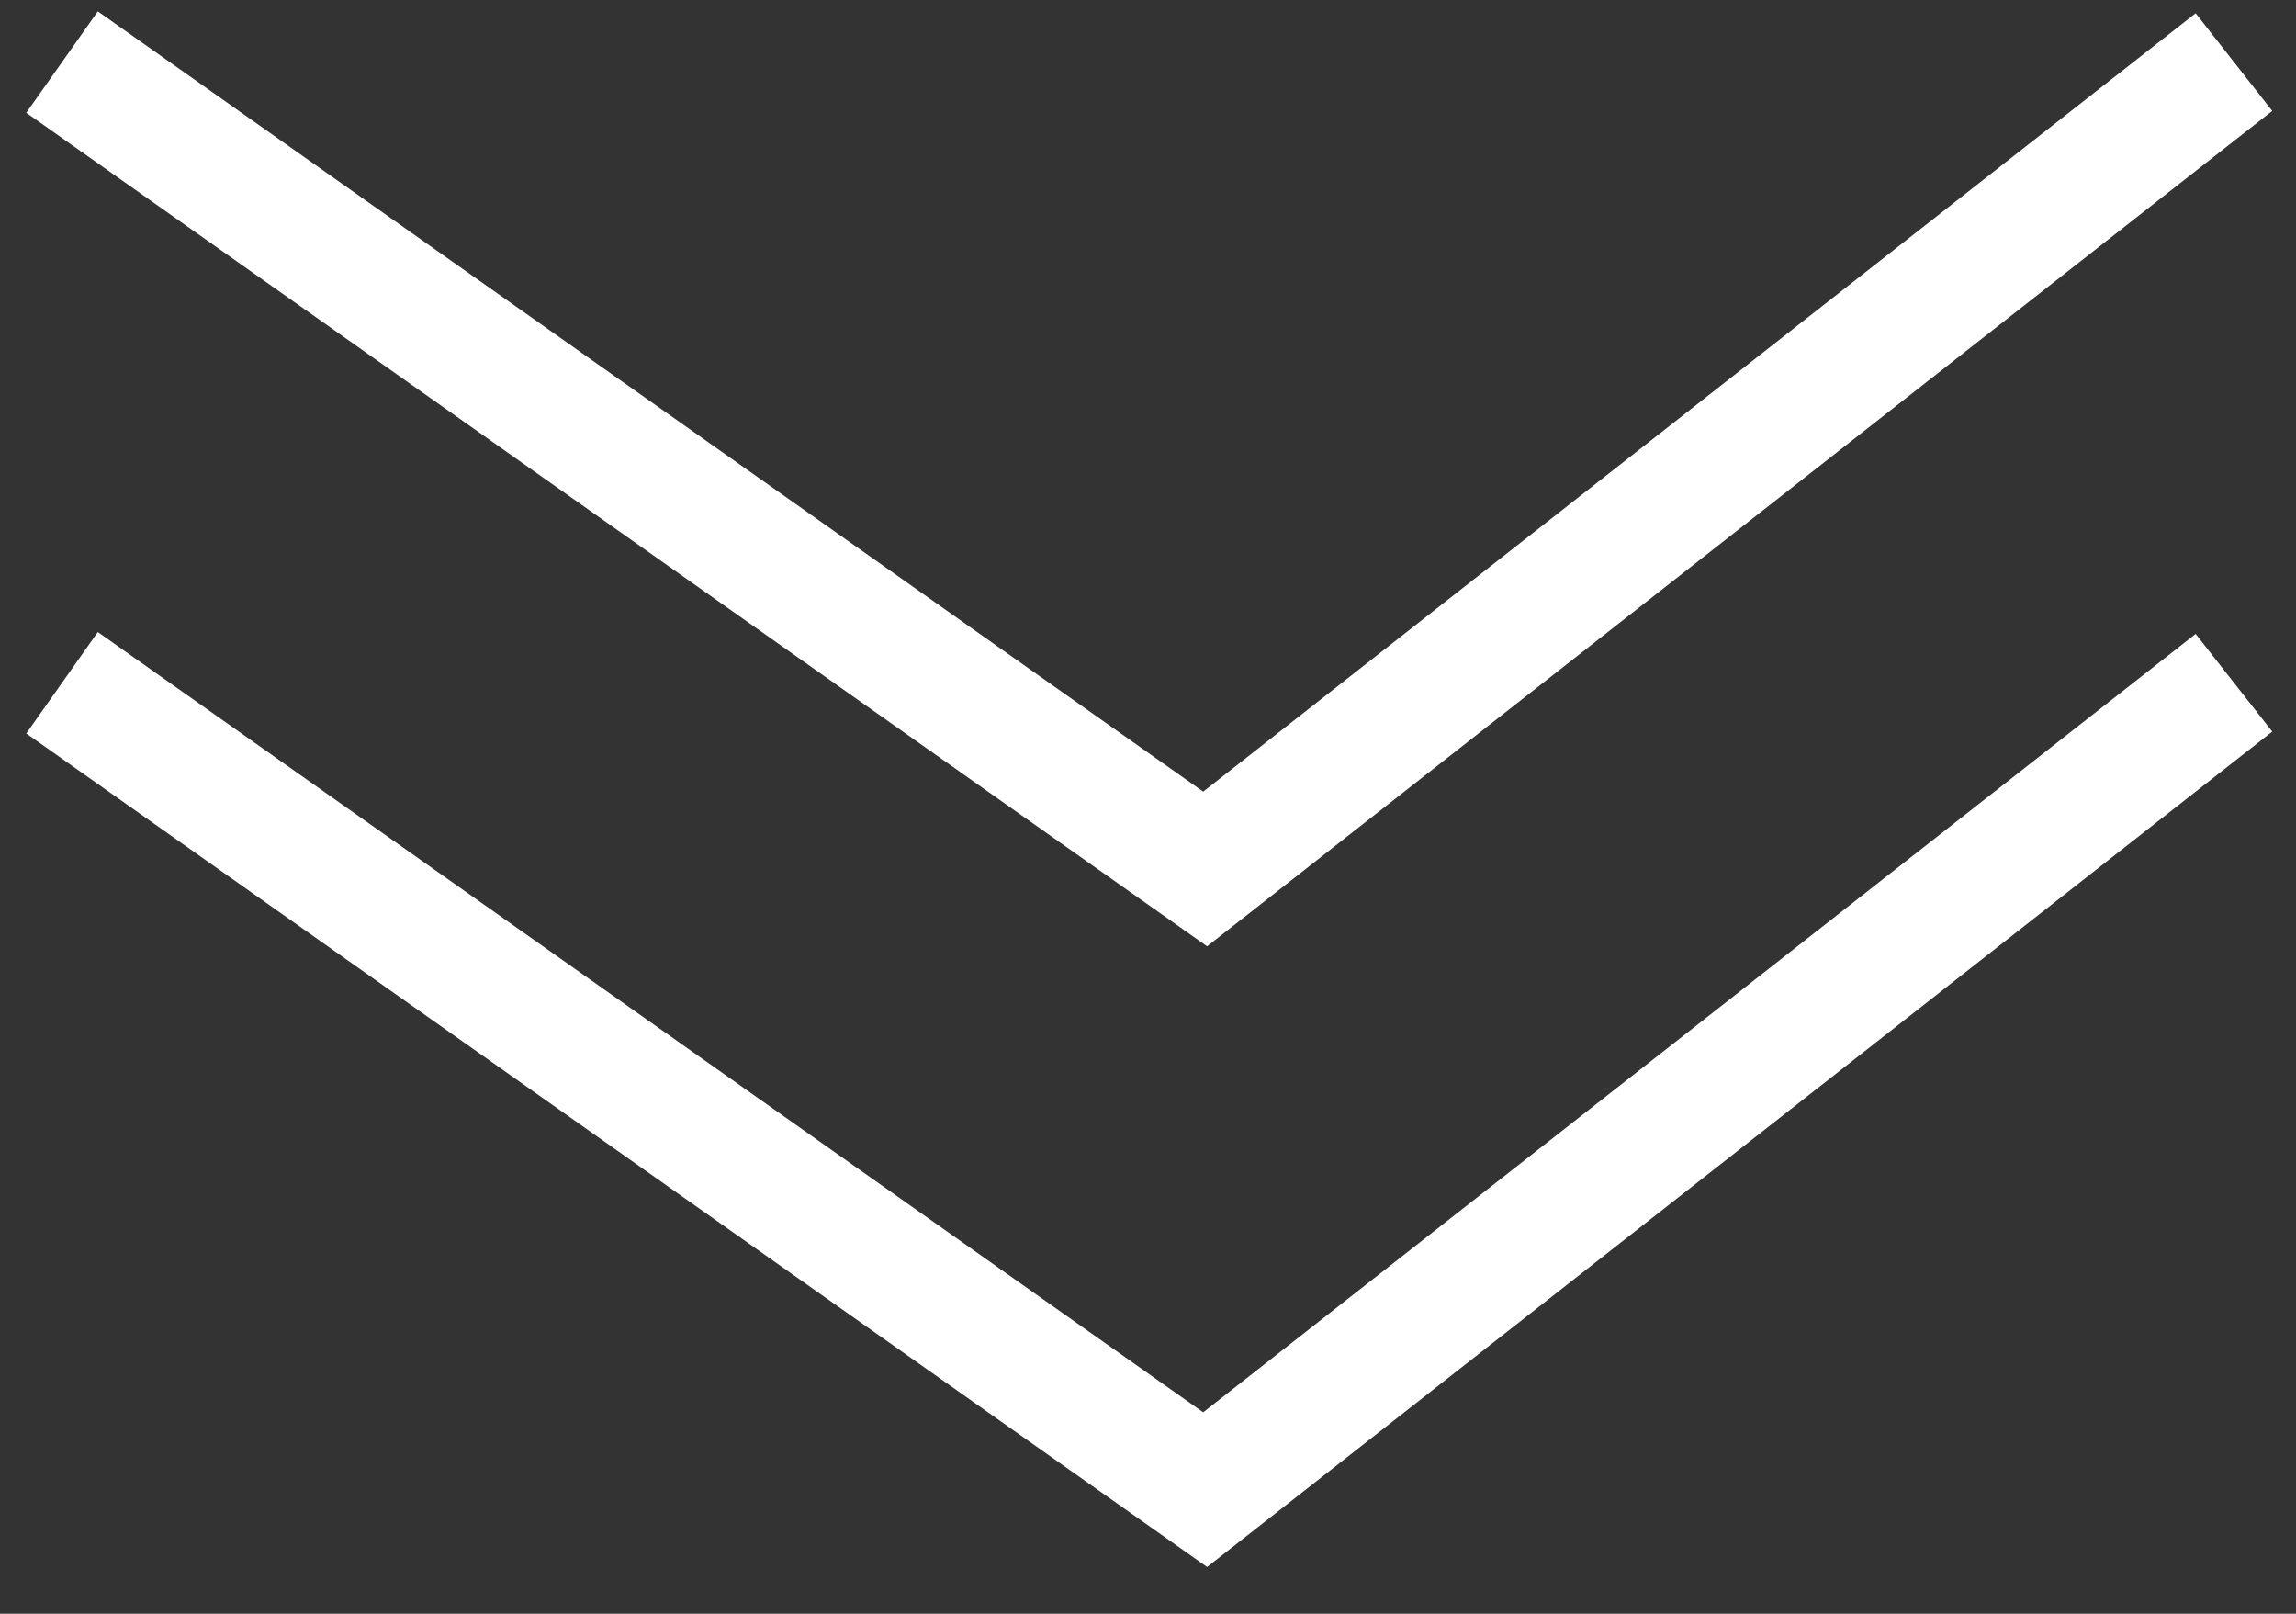 <svg width="37" height="26" viewBox="0 0 37 26" fill="none" xmlns="http://www.w3.org/2000/svg">
<rect x="0" y="0" width="37" height="26" fill="#333333" stroke="none"/>
<path d="M36 1L19.421 14L1 1" stroke="white" stroke-width="2"/>
<path d="M36 11L19.421 24L1 11" stroke="white" stroke-width="2"/>
</svg>
